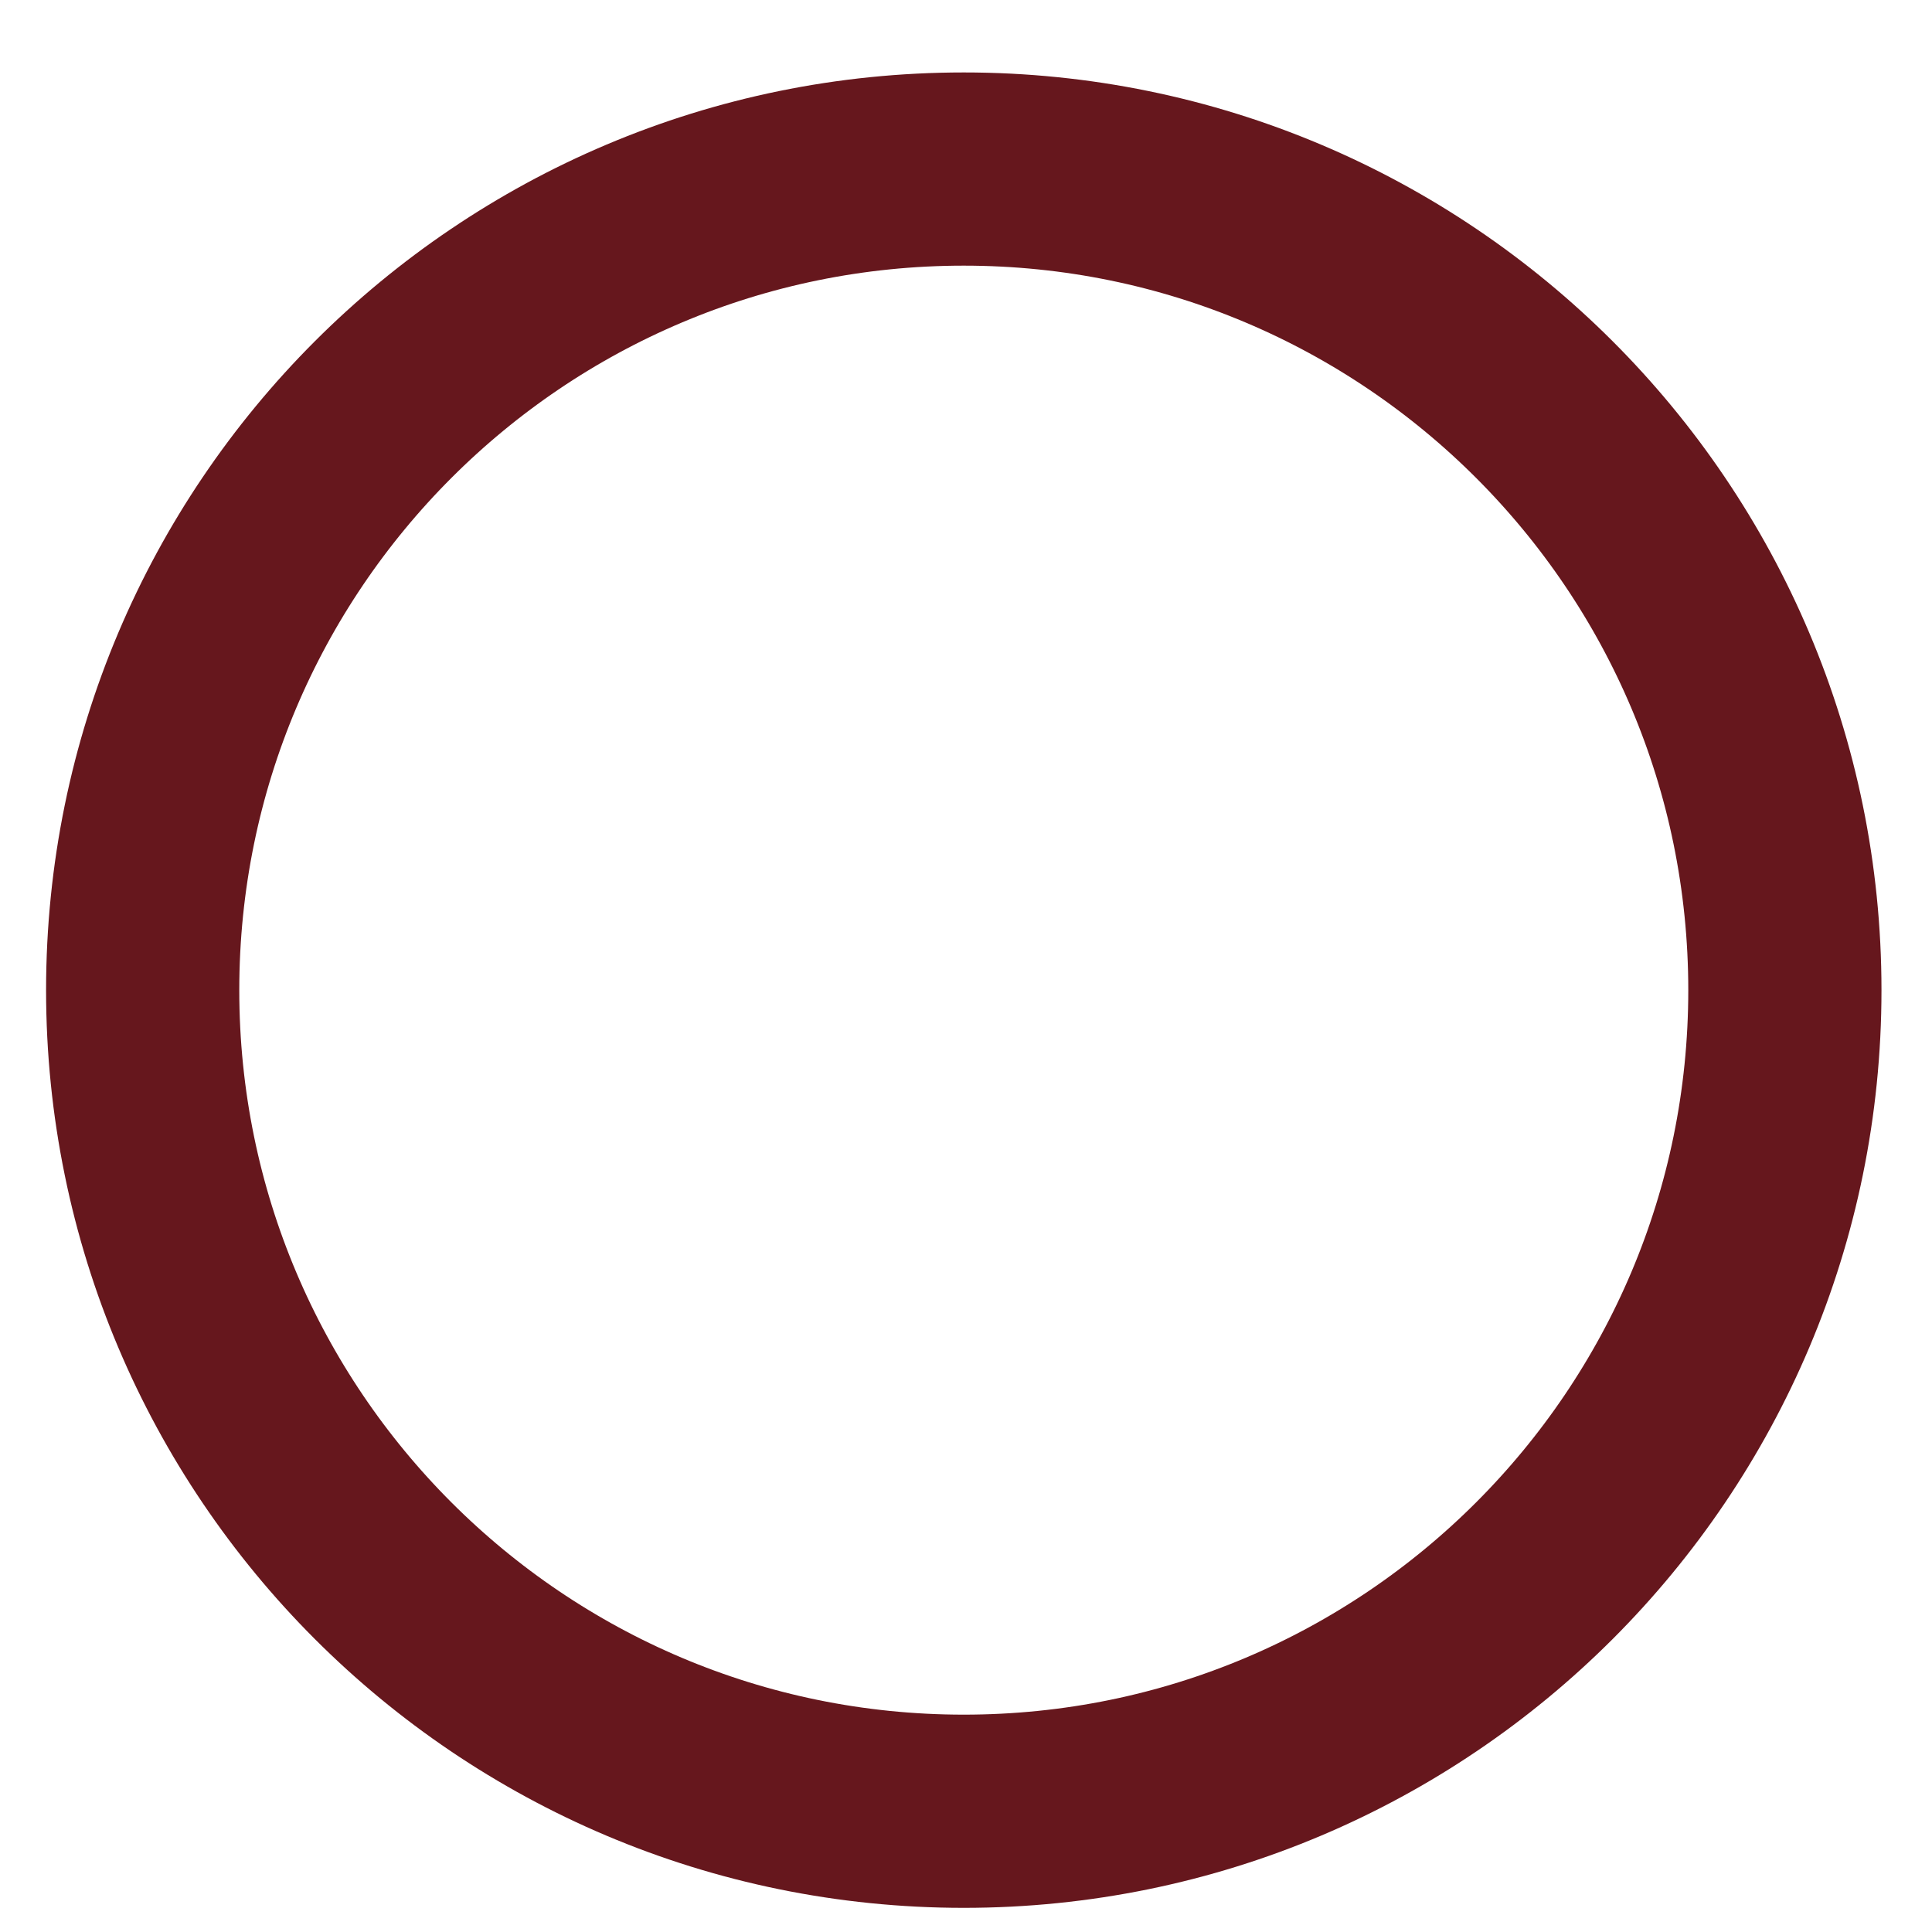 <svg width="20" height="20" viewBox="0 0 20 20" fill="none" xmlns="http://www.w3.org/2000/svg">
<path d="M9.977 18.75C14.671 18.75 18.477 14.944 18.477 10.25C18.477 5.556 14.671 1.75 9.977 1.75C5.282 1.75 1.477 5.556 1.477 10.25C1.477 14.944 5.282 18.75 9.977 18.75Z" stroke="#66171D" stroke-width="2" stroke-linecap="round" stroke-linejoin="round"/>
</svg>
